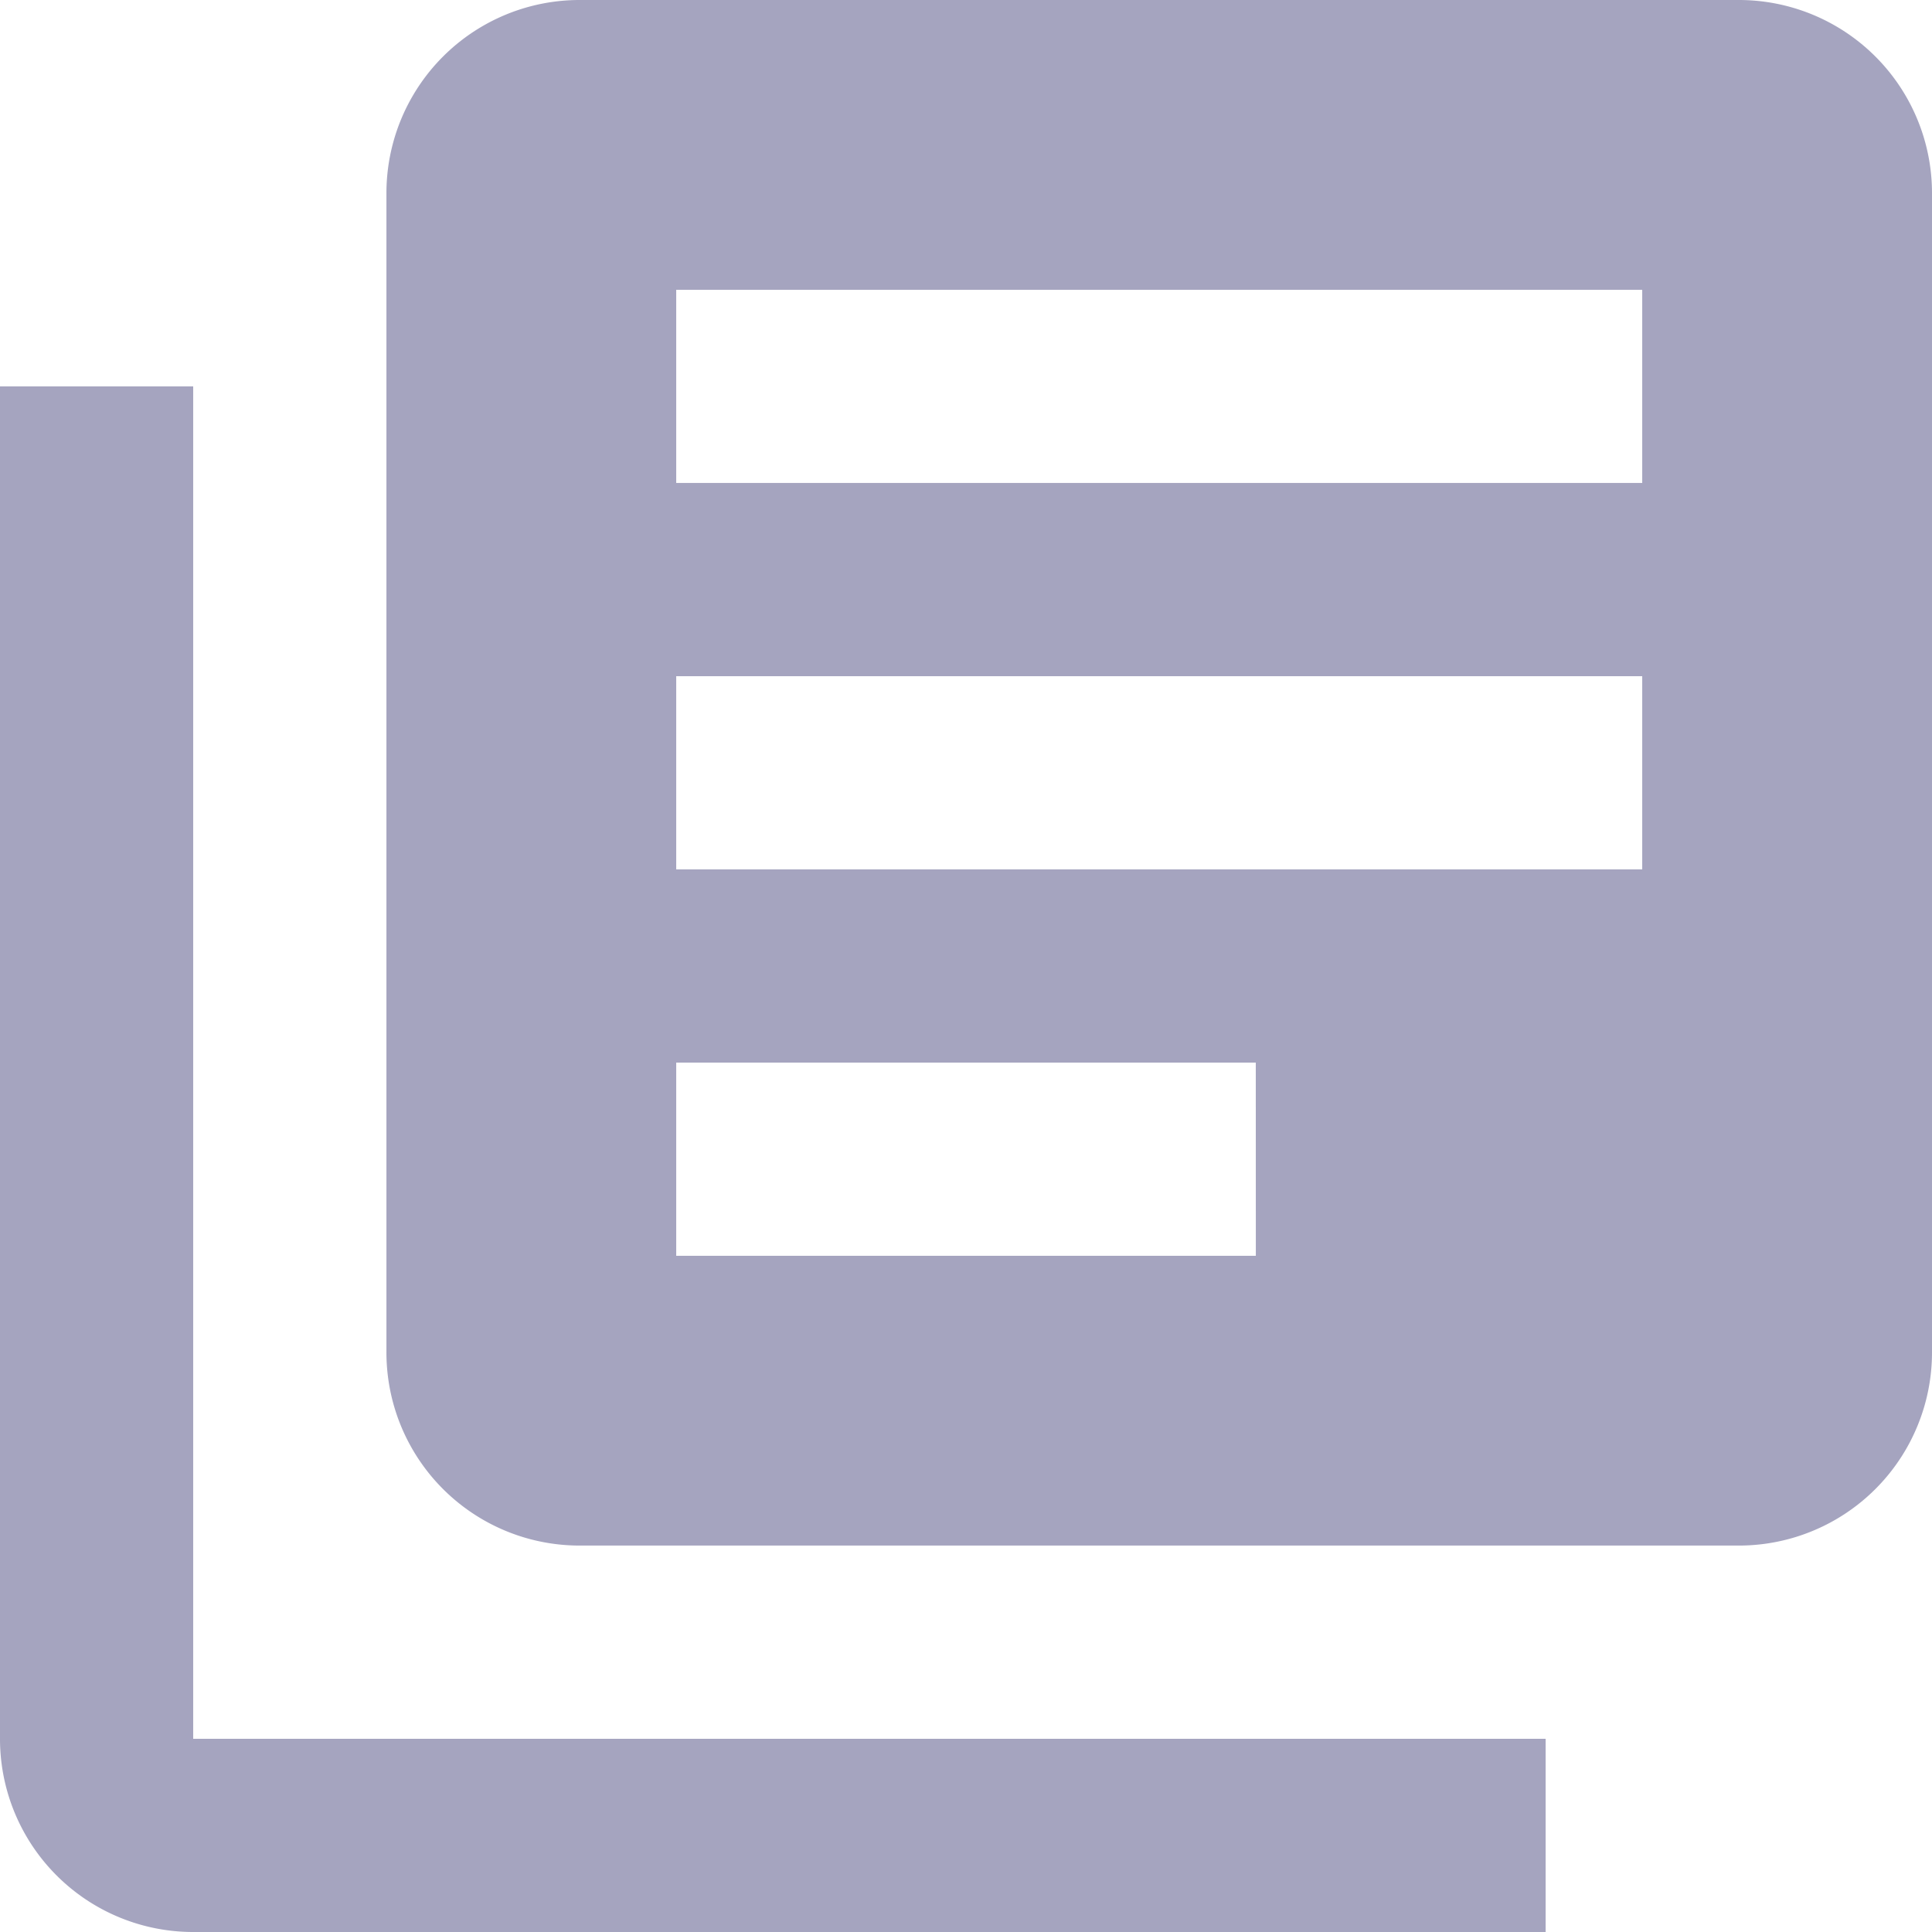 <svg xmlns="http://www.w3.org/2000/svg" width="36.222" height="36.222" viewBox="0 0 36.222 36.222">
  <g id="동의어" transform="translate(-870.389 -17)">
    <path id="패스_1273" data-name="패스 1273" d="M7.622,11.244H4V36.6a3.621,3.621,0,0,0,3.622,3.622H32.978V36.6H7.622ZM36.6,4H14.867a3.621,3.621,0,0,0-3.622,3.622V29.355a3.621,3.621,0,0,0,3.622,3.622H36.6a3.621,3.621,0,0,0,3.622-3.622V7.622A3.621,3.621,0,0,0,36.6,4ZM34.789,20.3H16.678V16.678H34.789Zm-7.244,7.244H16.678V23.922H27.544Zm7.244-14.489H16.678V9.433H34.789Z" transform="translate(866.389 13)" fill="#a5a4bf"/>
  </g>
</svg>
